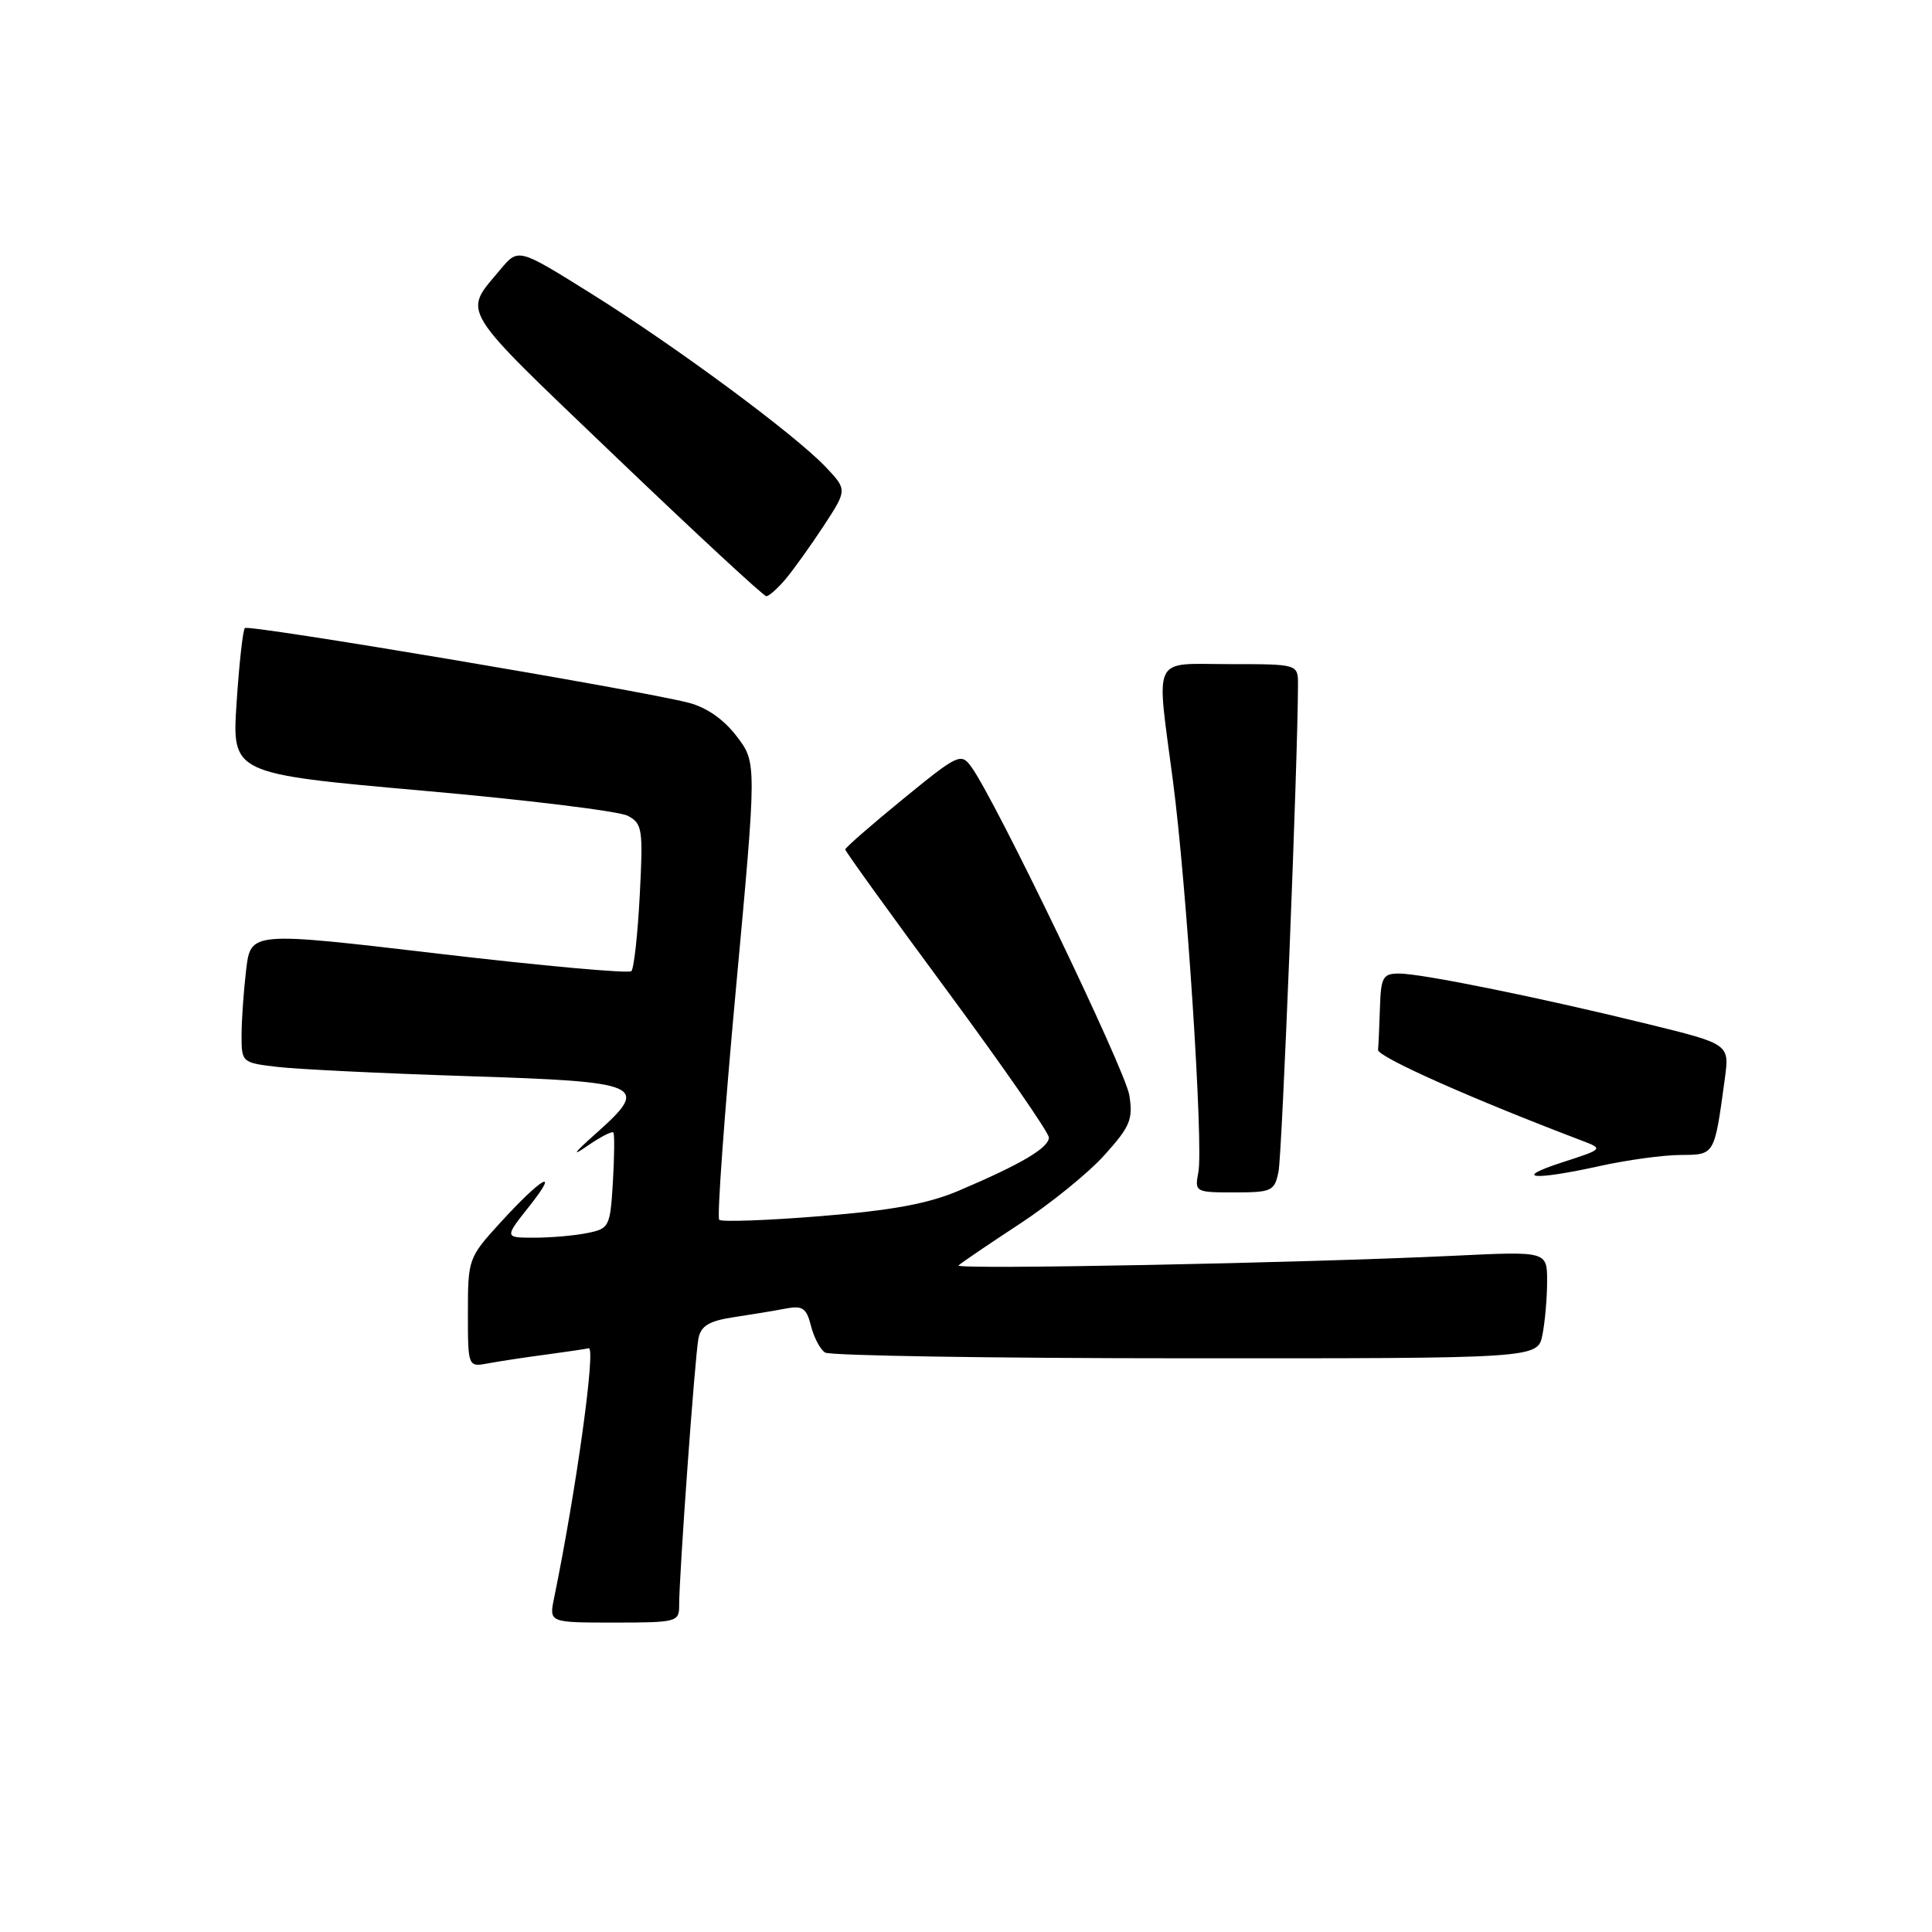 <?xml version="1.0" encoding="UTF-8" standalone="no"?>
<!DOCTYPE svg PUBLIC "-//W3C//DTD SVG 1.1//EN" "http://www.w3.org/Graphics/SVG/1.1/DTD/svg11.dtd" >
<svg xmlns="http://www.w3.org/2000/svg" xmlns:xlink="http://www.w3.org/1999/xlink" version="1.1" viewBox="0 0 256 256">
 <g >
 <path fill="currentColor"
d=" M 89.99 212.75 C 89.98 208.79 92.09 179.58 92.55 177.34 C 92.89 175.67 93.96 175.03 97.25 174.53 C 99.59 174.18 102.68 173.67 104.13 173.39 C 106.35 172.97 106.86 173.32 107.46 175.69 C 107.84 177.22 108.69 178.82 109.33 179.22 C 109.97 179.63 131.48 179.98 157.12 179.98 C 203.75 180.00 203.75 180.00 204.38 176.88 C 204.72 175.16 205.00 171.96 205.00 169.77 C 205.00 165.80 205.00 165.80 192.75 166.39 C 172.74 167.35 126.46 168.26 127.01 167.68 C 127.29 167.39 130.89 164.94 135.01 162.24 C 139.13 159.55 144.24 155.41 146.36 153.04 C 149.76 149.26 150.15 148.32 149.64 145.12 C 149.10 141.75 131.83 105.85 128.68 101.58 C 127.34 99.74 126.92 99.93 119.64 105.89 C 115.44 109.32 112.00 112.32 112.00 112.56 C 112.00 112.80 118.06 121.21 125.48 131.25 C 132.89 141.29 138.96 150.05 138.98 150.72 C 139.00 152.08 135.29 154.27 127.00 157.79 C 122.95 159.51 118.13 160.39 108.67 161.15 C 101.62 161.72 95.60 161.93 95.30 161.63 C 94.99 161.33 95.99 147.57 97.51 131.06 C 100.28 101.05 100.28 101.05 97.61 97.56 C 95.89 95.30 93.62 93.73 91.22 93.11 C 84.51 91.40 32.95 82.72 32.45 83.22 C 32.18 83.48 31.69 87.94 31.35 93.11 C 30.73 102.52 30.73 102.52 55.92 104.76 C 69.78 105.98 82.05 107.49 83.19 108.10 C 85.12 109.13 85.23 109.86 84.77 118.63 C 84.50 123.82 84.00 128.34 83.66 128.68 C 83.32 129.02 71.83 127.98 58.13 126.37 C 33.23 123.44 33.23 123.44 32.62 128.47 C 32.29 131.24 32.01 135.15 32.01 137.16 C 32.00 140.77 32.05 140.82 36.75 141.37 C 39.36 141.68 50.65 142.23 61.83 142.59 C 85.36 143.34 86.23 143.73 78.92 150.23 C 76.08 152.75 75.66 153.34 77.74 151.90 C 79.52 150.66 81.11 149.84 81.28 150.07 C 81.44 150.31 81.41 153.26 81.21 156.64 C 80.85 162.58 80.73 162.80 77.79 163.39 C 76.12 163.73 72.97 164.00 70.79 164.00 C 66.83 164.00 66.83 164.00 70.14 159.83 C 74.34 154.52 71.72 156.04 66.20 162.11 C 62.08 166.63 62.00 166.86 62.00 173.94 C 62.00 181.16 62.00 181.16 64.75 180.64 C 66.26 180.36 69.75 179.83 72.50 179.47 C 75.25 179.10 77.72 178.73 78.00 178.65 C 79.00 178.35 76.36 197.42 73.42 211.75 C 72.75 215.00 72.75 215.00 81.38 215.00 C 89.65 215.00 90.00 214.91 89.99 212.75 Z  M 169.41 155.25 C 169.88 153.01 171.97 100.80 171.99 90.75 C 172.00 88.00 172.00 88.00 163.00 88.00 C 152.47 88.00 153.20 86.49 155.43 103.54 C 157.24 117.35 159.47 151.76 158.79 155.32 C 158.29 157.95 158.37 158.00 163.56 158.00 C 168.52 158.00 168.88 157.83 169.41 155.25 Z  M 212.00 154.50 C 215.57 153.71 220.38 153.05 222.67 153.04 C 227.25 153.00 227.15 153.18 228.55 142.92 C 229.17 138.35 229.17 138.35 218.34 135.69 C 204.09 132.19 188.38 129.00 185.39 129.00 C 183.25 129.00 182.98 129.46 182.85 133.50 C 182.77 135.97 182.66 138.50 182.60 139.11 C 182.52 140.03 194.88 145.54 209.50 151.10 C 212.50 152.24 212.50 152.24 207.00 154.02 C 200.31 156.19 203.11 156.46 212.00 154.50 Z  M 104.08 76.75 C 105.12 75.51 107.40 72.34 109.13 69.70 C 112.27 64.90 112.27 64.90 109.39 61.86 C 105.25 57.51 89.46 45.84 78.27 38.86 C 68.68 32.87 68.68 32.87 66.32 35.69 C 61.32 41.68 60.49 40.32 81.46 60.40 C 92.15 70.63 101.18 79.00 101.54 79.00 C 101.89 79.00 103.03 77.99 104.08 76.75 Z "/>
</g>
</svg>